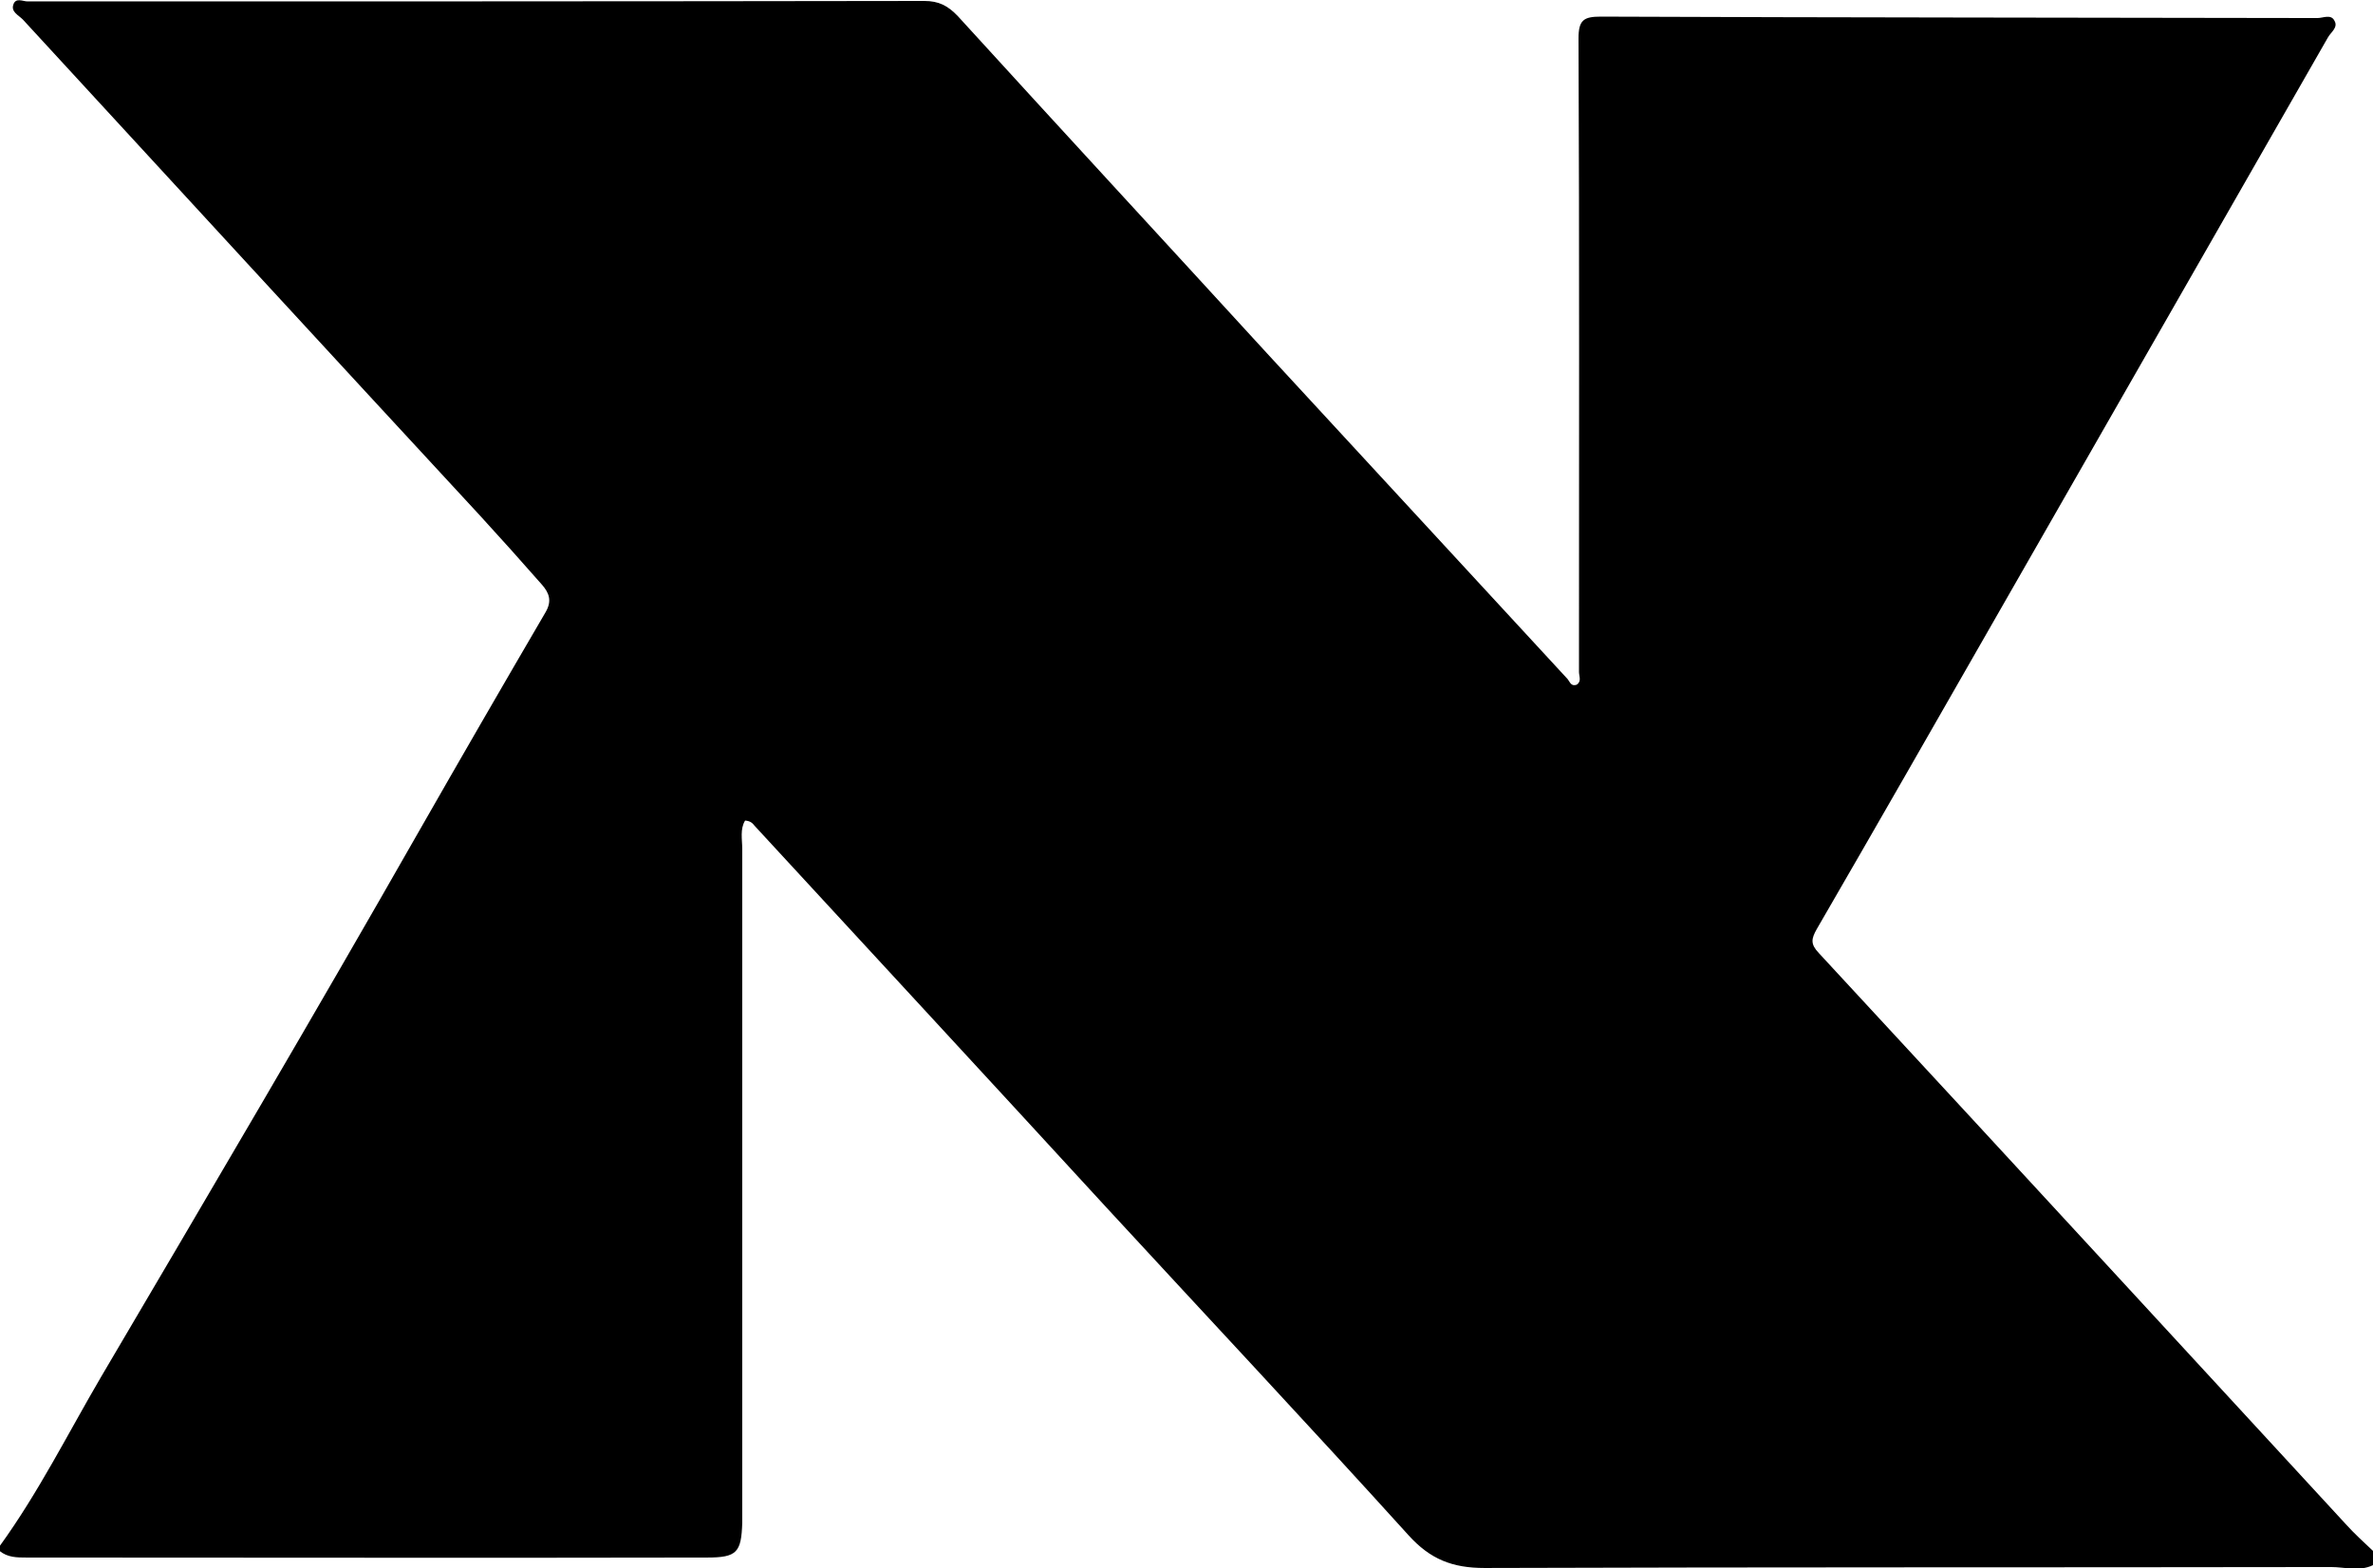 <?xml version="1.0" encoding="utf-8"?>
<!-- Generator: Adobe Illustrator 25.4.1, SVG Export Plug-In . SVG Version: 6.00 Build 0)  -->
<svg version="1.1" id="Calque_1" xmlns="http://www.w3.org/2000/svg" xmlns:xlink="http://www.w3.org/1999/xlink" x="0px" y="0px"
	 viewBox="0 0 499.7 330.3" style="enable-background:new 0 0 499.7 330.3;" xml:space="preserve">
<g>
	<path d="M0,325.5c8.1-11.2,14.3-23.6,21.2-35.4c22.5-38.2,45-76.4,67-115c8.8-15.4,17.7-30.8,26.7-46.2c1.4-2.4,0.7-4.1-0.8-5.8
		c-4.3-4.9-8.6-9.7-13-14.5C69,73.9,36.9,39,4.8,4.1C3.9,3.2,2.3,2.5,2.8,1c0.5-1.6,2-0.7,3-0.7c62.9,0,125.9,0,188.8-0.1
		c3.1,0,5,1,7.1,3.2c21.6,23.7,43.4,47.3,65.1,71c21.1,22.9,42.2,45.7,63.3,68.6c0.5,0.6,0.7,1.6,1.9,1.2c1.1-0.7,0.5-1.8,0.5-2.7
		c0-44.5,0.1-88.9-0.1-133.4c0-3.9,1.1-4.6,4.7-4.6C387.4,3.7,437.7,3.7,488,3.8c1.2,0,2.9-0.9,3.6,0.6c0.8,1.4-0.8,2.4-1.4,3.5
		c-23.5,41.1-47.1,82.2-70.6,123.3c-12.3,21.5-24.6,43-37,64.4c-1.2,2.1-1.4,3.2,0.4,5.1c21.4,23.1,42.7,46.2,64,69.3
		c15.7,17,31.3,34,47,51c1.8,2,3.8,3.8,5.7,5.6c0,1,0,2,0,3c-2.9,1.4-5.9,0.4-8.8,0.4c-59.4,0.1-118.8,0-178.3,0.2
		c-6.7,0-11.4-1.8-16-6.9c-21-23.2-42.4-46-63.6-69c-24.6-26.8-49.4-53.6-74.1-80.4c-0.4-0.5-0.8-1-2-1.1c-1.1,1.8-0.6,4-0.6,6
		c0,45.5,0,90.9,0,136.4c0,1.8,0,3.7,0,5.5c-0.2,6.2-1.1,7.3-7.4,7.3c-47.8,0.1-95.5,0-143.3,0c-2,0-4,0-5.7-1.4
		C0,326.2,0,325.9,0,325.5z"/>
</g>
</svg>
